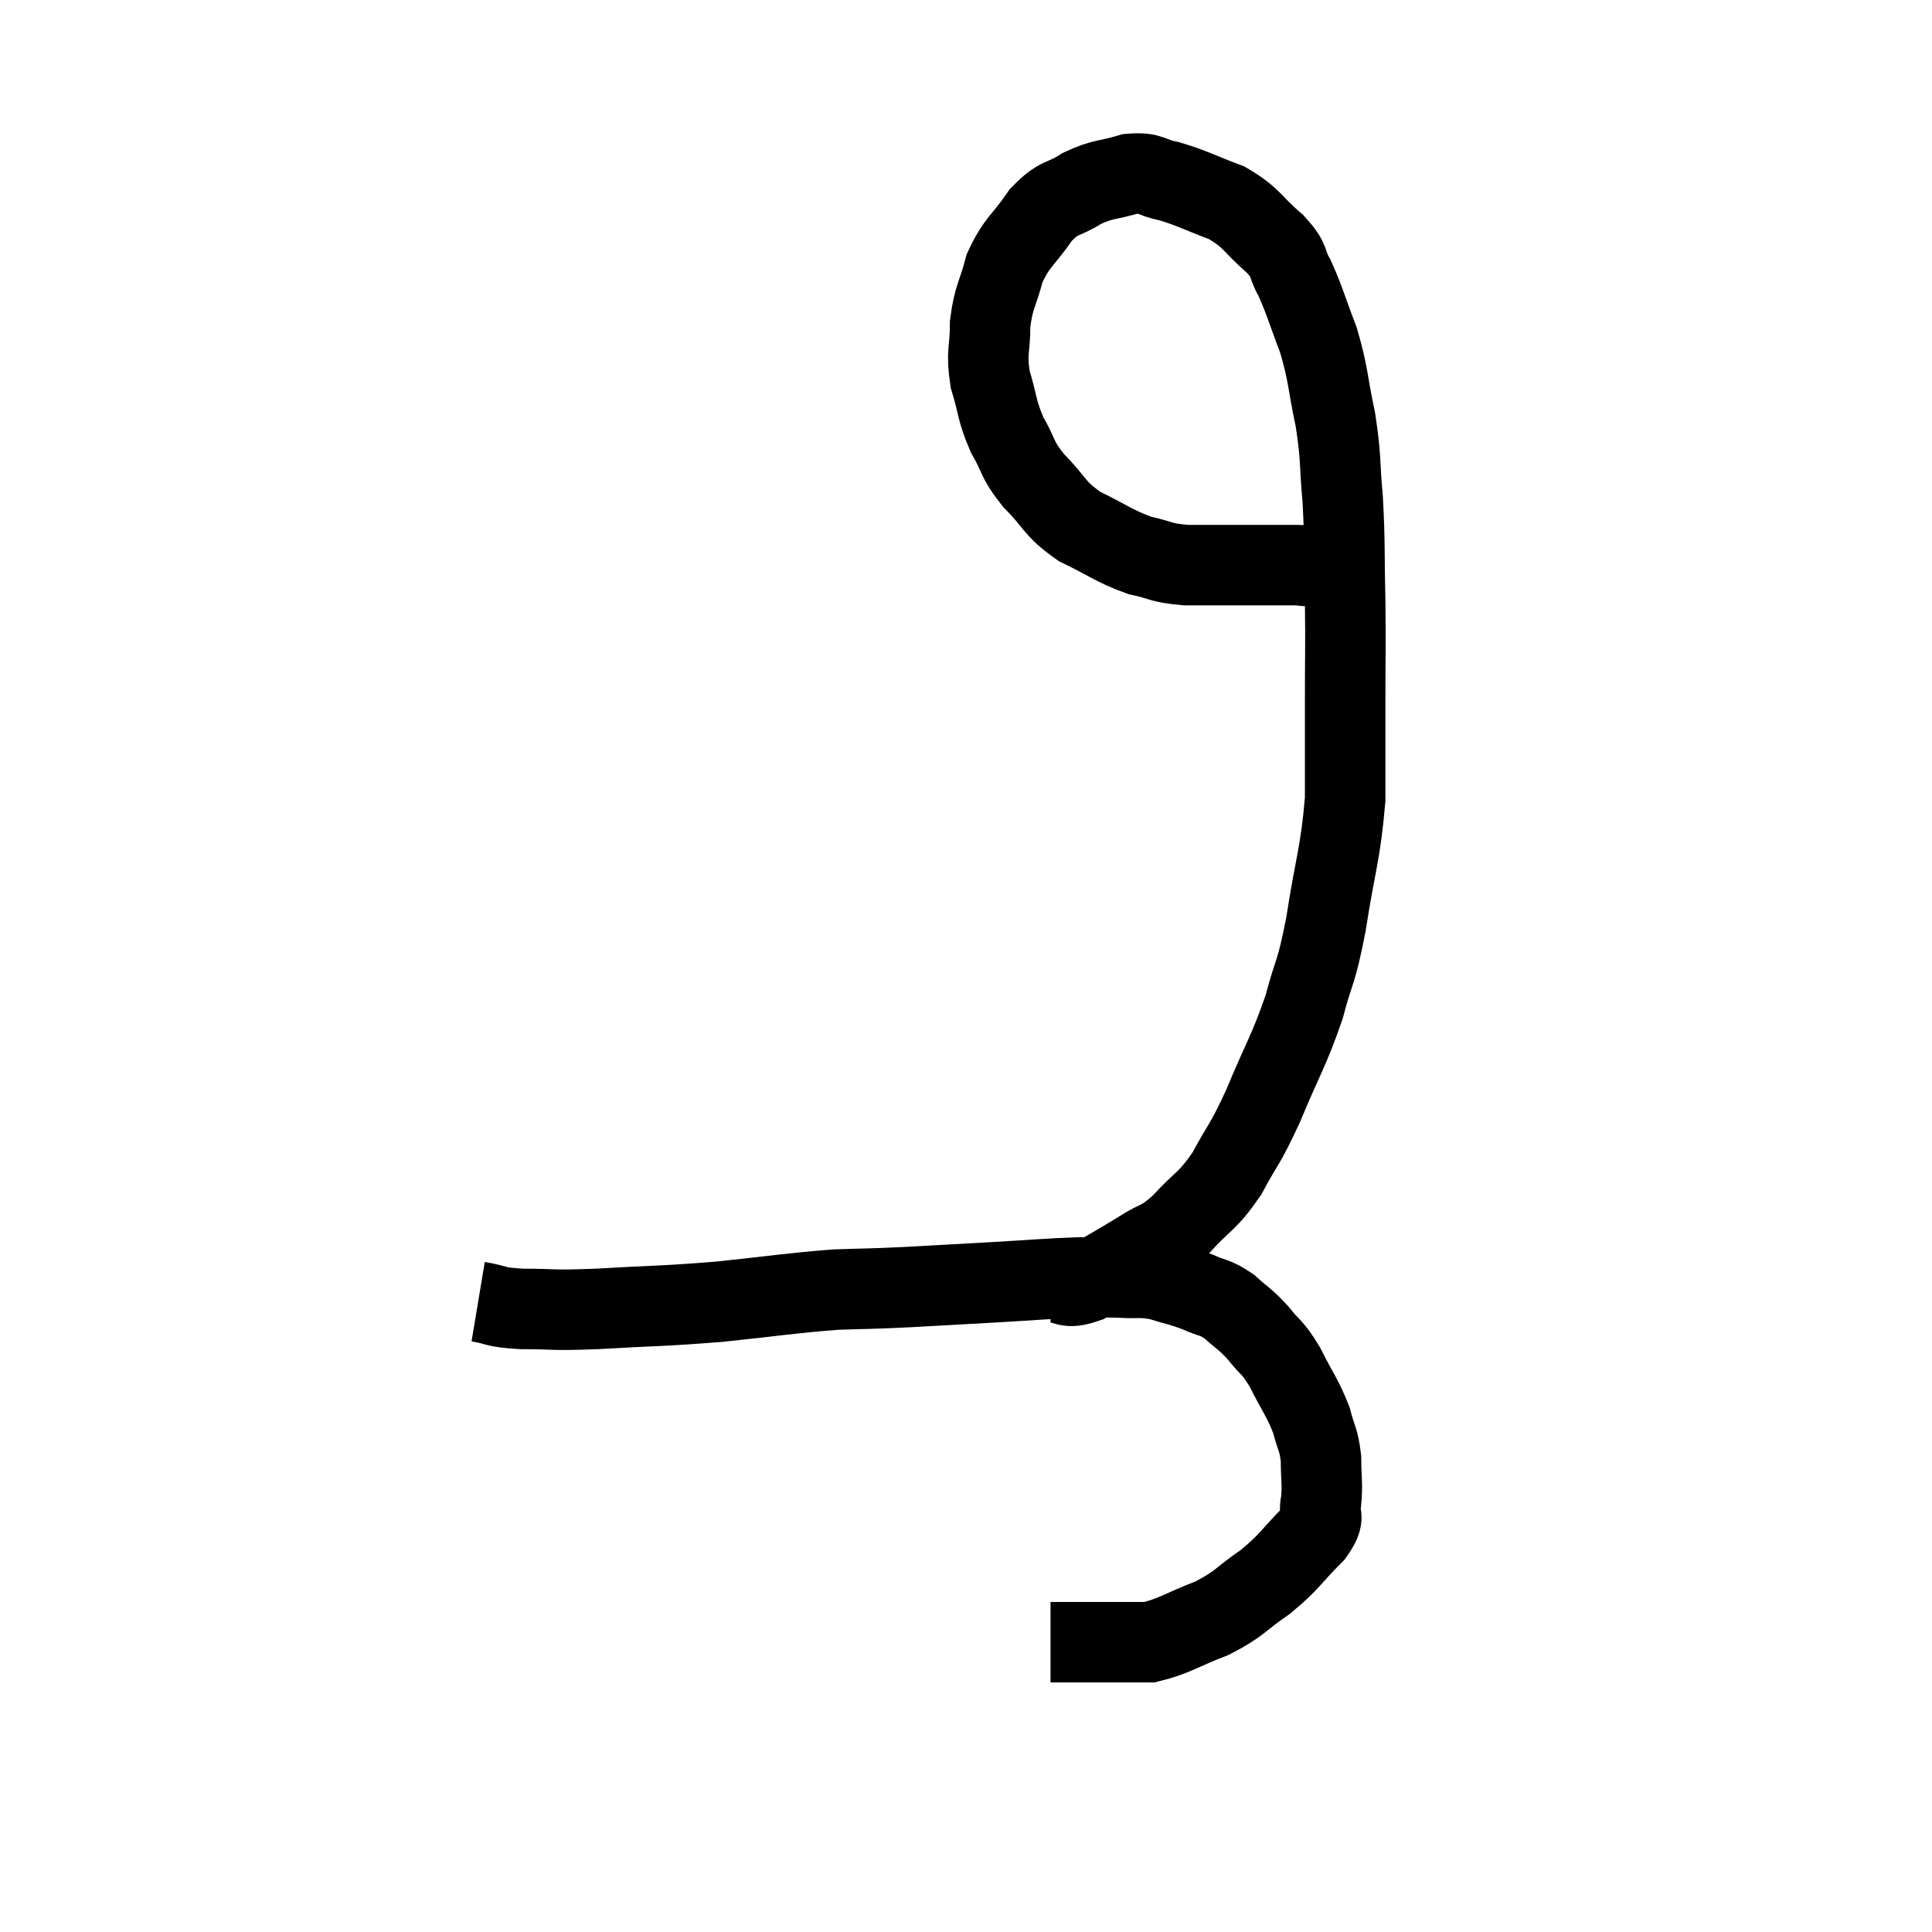 <svg width="48" height="48" viewBox="0 0 48 48" xmlns="http://www.w3.org/2000/svg"><path d="M 11.88 32.34 C 12.42 32.43, 12.225 32.475, 12.96 32.52 C 13.89 32.52, 13.59 32.565, 14.82 32.52 C 16.35 32.43, 16.395 32.46, 17.88 32.34 C 19.32 32.19, 19.605 32.13, 20.76 32.04 C 21.63 32.01, 21.525 32.025, 22.5 31.98 C 23.58 31.92, 23.595 31.92, 24.66 31.86 C 25.71 31.8, 25.965 31.77, 26.76 31.74 C 27.3 31.74, 27.33 31.725, 27.84 31.74 C 28.32 31.77, 28.32 31.71, 28.8 31.8 C 29.28 31.95, 29.325 31.935, 29.76 32.1 C 30.15 32.28, 30.165 32.205, 30.54 32.46 C 30.9 32.79, 30.915 32.745, 31.26 33.12 C 31.59 33.54, 31.59 33.42, 31.92 33.96 C 32.25 34.62, 32.355 34.71, 32.58 35.28 C 32.7 35.76, 32.76 35.73, 32.82 36.24 C 32.82 36.78, 32.865 36.855, 32.82 37.32 C 32.73 37.71, 32.985 37.605, 32.64 38.1 C 32.04 38.7, 32.07 38.775, 31.44 39.3 C 30.78 39.75, 30.84 39.825, 30.12 40.2 C 29.34 40.5, 29.175 40.65, 28.56 40.8 C 28.11 40.8, 28.125 40.8, 27.66 40.8 C 27.18 40.8, 27.09 40.8, 26.7 40.8 C 26.4 40.8, 26.25 40.8, 26.1 40.8 C 26.1 40.8, 26.1 40.8, 26.1 40.8 L 26.1 40.8" fill="none" stroke="black" stroke-width="2"></path><path d="M 26.1 31.86 C 26.55 31.86, 26.445 32.055, 27 31.86 C 27.66 31.47, 27.735 31.44, 28.32 31.08 C 28.83 30.75, 28.8 30.9, 29.34 30.42 C 29.91 29.79, 29.97 29.895, 30.48 29.16 C 30.93 28.32, 30.9 28.515, 31.38 27.48 C 31.89 26.25, 32.01 26.145, 32.4 25.02 C 32.67 24, 32.685 24.27, 32.94 22.98 C 33.18 21.42, 33.3 21.255, 33.42 19.86 C 33.42 18.63, 33.42 18.63, 33.42 17.4 C 33.42 16.17, 33.435 16.185, 33.42 14.94 C 33.39 13.68, 33.42 13.545, 33.36 12.42 C 33.27 11.43, 33.33 11.43, 33.18 10.44 C 32.97 9.45, 33.015 9.345, 32.76 8.46 C 32.46 7.68, 32.43 7.5, 32.16 6.9 C 31.92 6.48, 32.1 6.525, 31.68 6.06 C 31.08 5.55, 31.14 5.43, 30.48 5.04 C 29.76 4.77, 29.64 4.68, 29.04 4.5 C 28.56 4.41, 28.62 4.275, 28.08 4.32 C 27.48 4.5, 27.435 4.425, 26.88 4.68 C 26.37 5.01, 26.34 4.845, 25.86 5.34 C 25.41 6, 25.275 5.985, 24.96 6.66 C 24.78 7.35, 24.69 7.35, 24.6 8.04 C 24.6 8.73, 24.495 8.73, 24.6 9.42 C 24.81 10.11, 24.75 10.17, 25.02 10.8 C 25.35 11.37, 25.23 11.37, 25.68 11.94 C 26.25 12.51, 26.16 12.615, 26.82 13.08 C 27.57 13.44, 27.66 13.56, 28.32 13.8 C 28.89 13.92, 28.785 13.98, 29.46 14.04 C 30.24 14.04, 30.435 14.04, 31.02 14.04 C 31.41 14.04, 31.5 14.04, 31.8 14.04 C 32.01 14.04, 32.025 14.04, 32.22 14.04 C 32.4 14.04, 32.37 14.085, 32.58 14.04 C 32.82 13.95, 32.94 13.905, 33.06 13.86 C 33.06 13.86, 32.985 13.86, 33.06 13.86 C 33.21 13.86, 33.285 13.86, 33.36 13.86 C 33.36 13.86, 33.36 13.86, 33.36 13.86 L 33.36 13.86" fill="none" stroke="black" stroke-width="2"></path></svg>